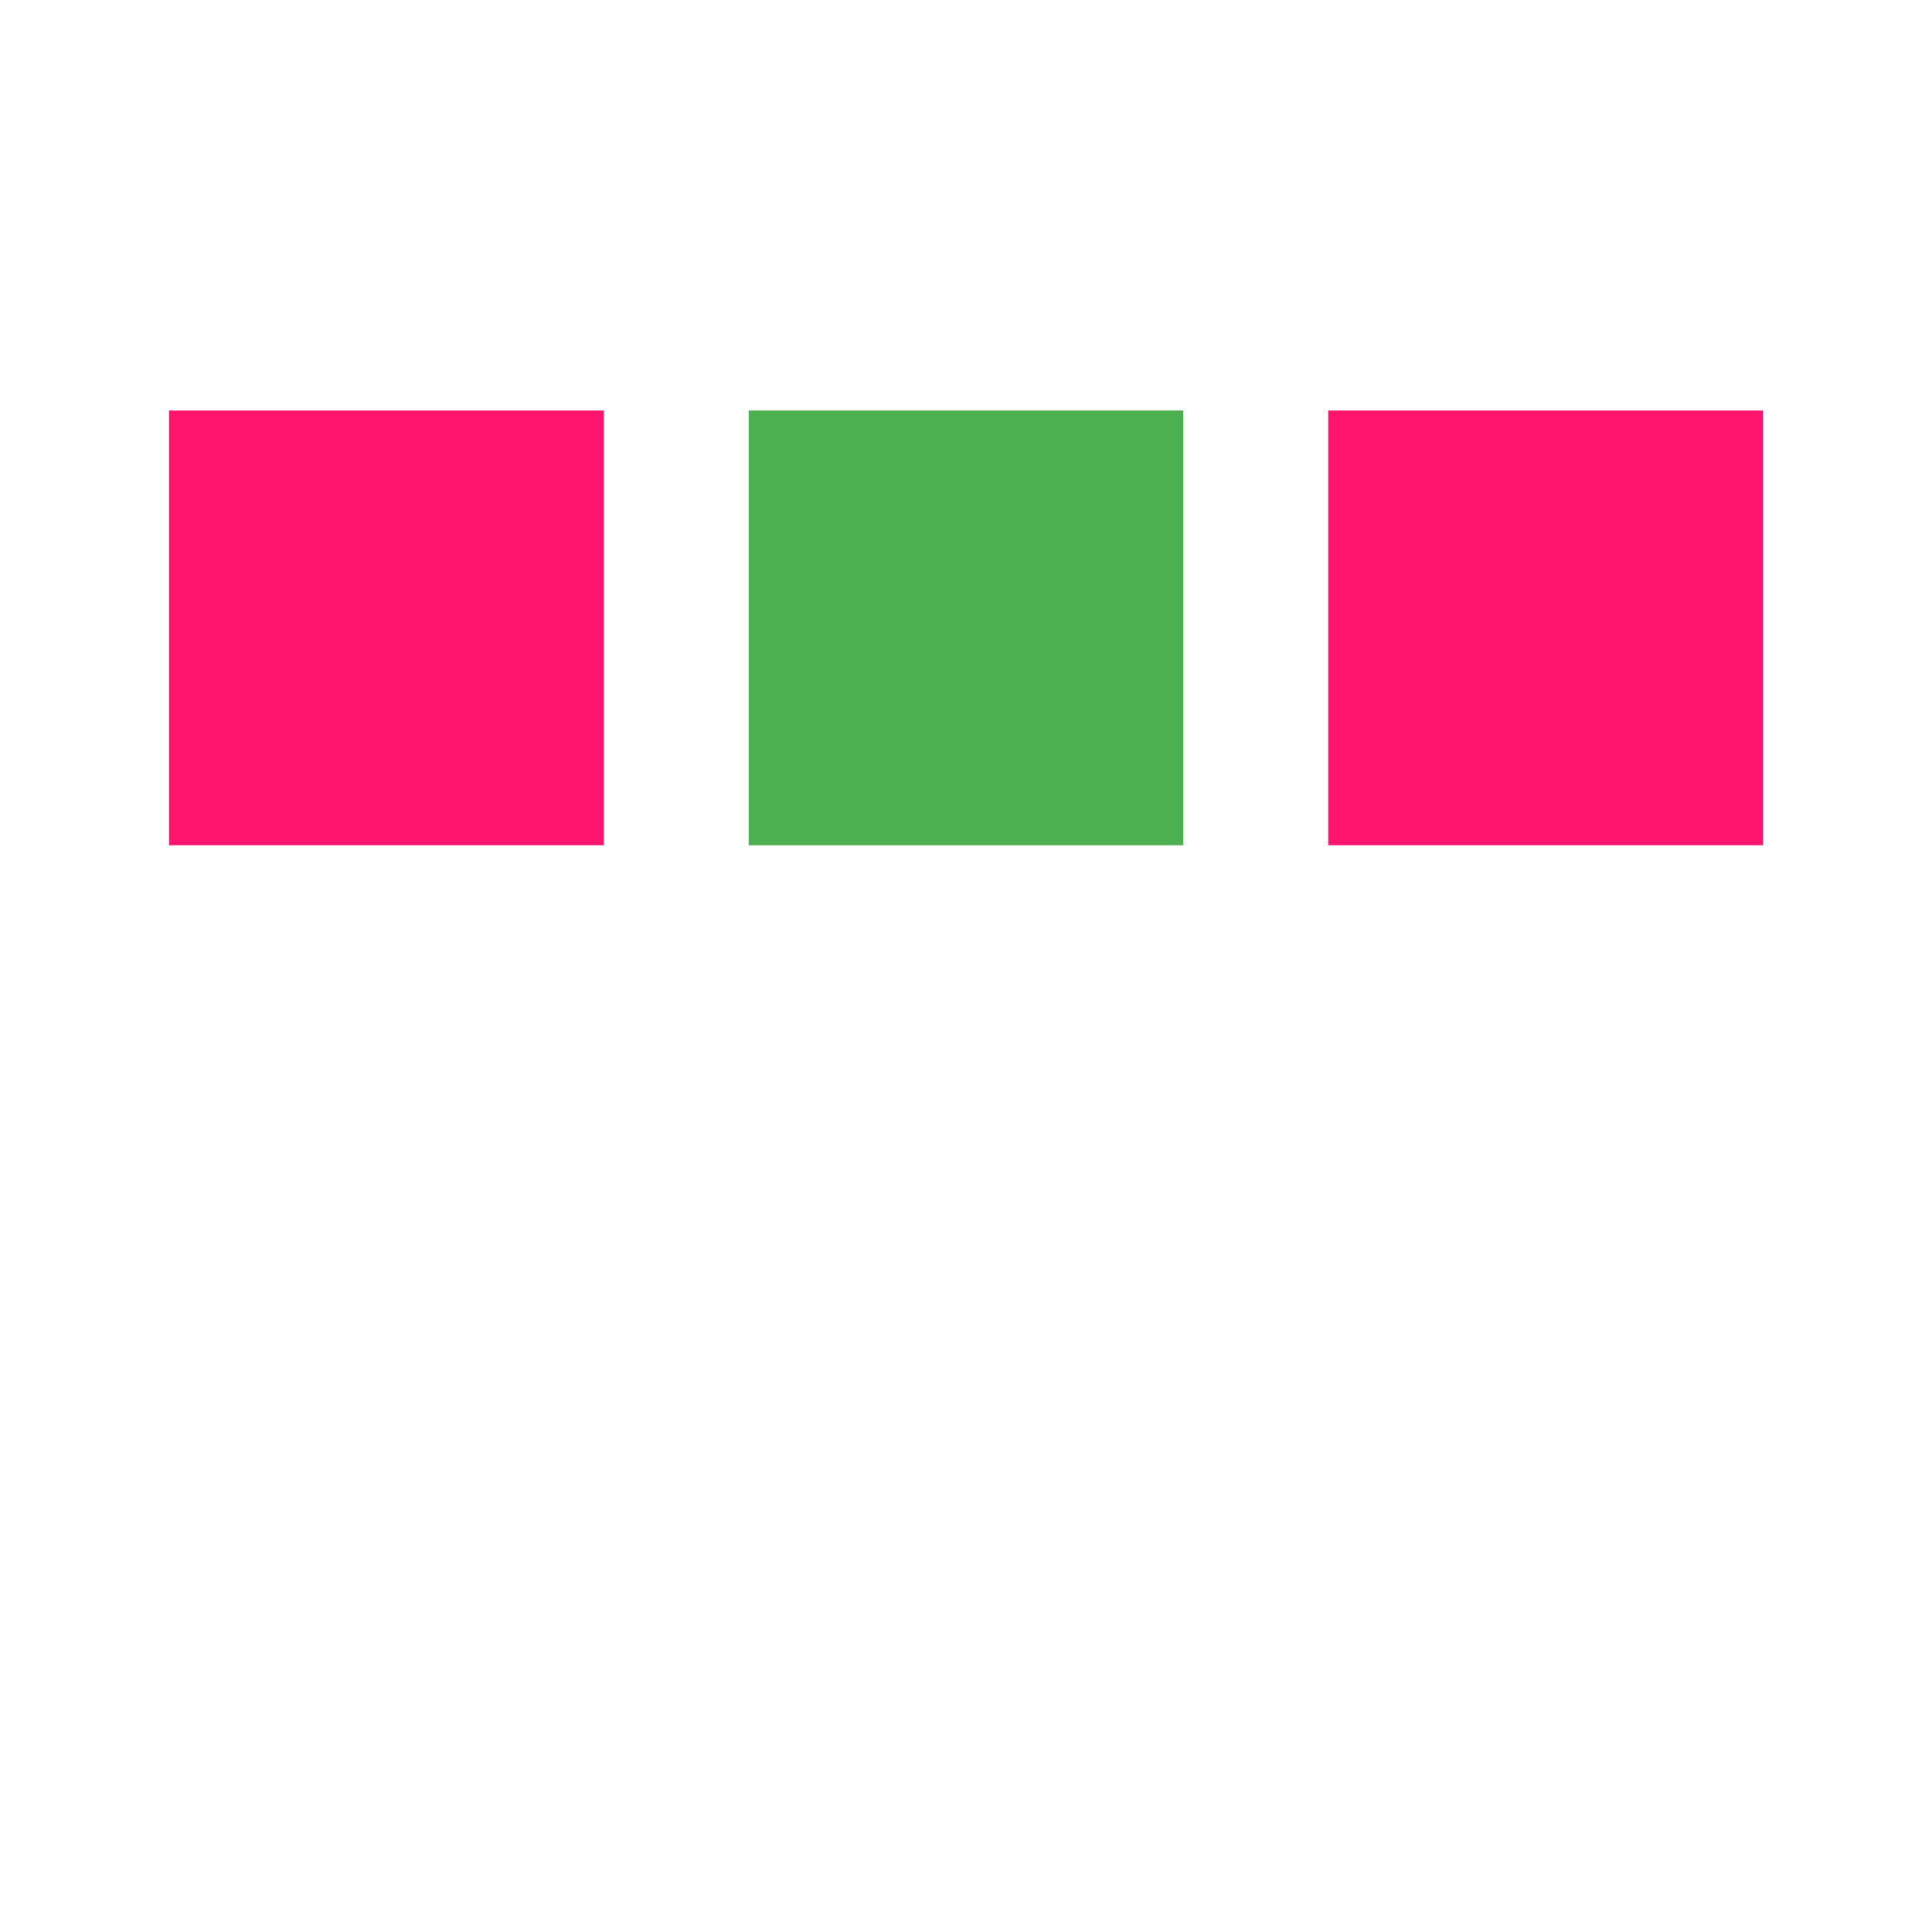 <svg xmlns="http://www.w3.org/2000/svg" viewBox="0 0 200 200"><path fill="#FF156D" stroke="#FF156D" stroke-width="15" d="M25 50h30v30H25z"><animate attributeName="y" calcMode="spline" dur="2" values="50;120;50;" keySplines=".5 0 .5 1;.5 0 .5 1" repeatCount="indefinite" begin="-.4"/></path><path fill="#4CAF50" stroke="#4CAF50" stroke-width="15" d="M85 50h30v30H85z"><animate attributeName="y" calcMode="spline" dur="2" values="50;120;50;" keySplines=".5 0 .5 1;.5 0 .5 1" repeatCount="indefinite" begin="-.2"/></path><path fill="#FF156D" stroke="#FF156D" stroke-width="15" d="M145 50h30v30h-30z"><animate attributeName="y" calcMode="spline" dur="2" values="50;120;50;" keySplines=".5 0 .5 1;.5 0 .5 1" repeatCount="indefinite" begin="0"/></path></svg>